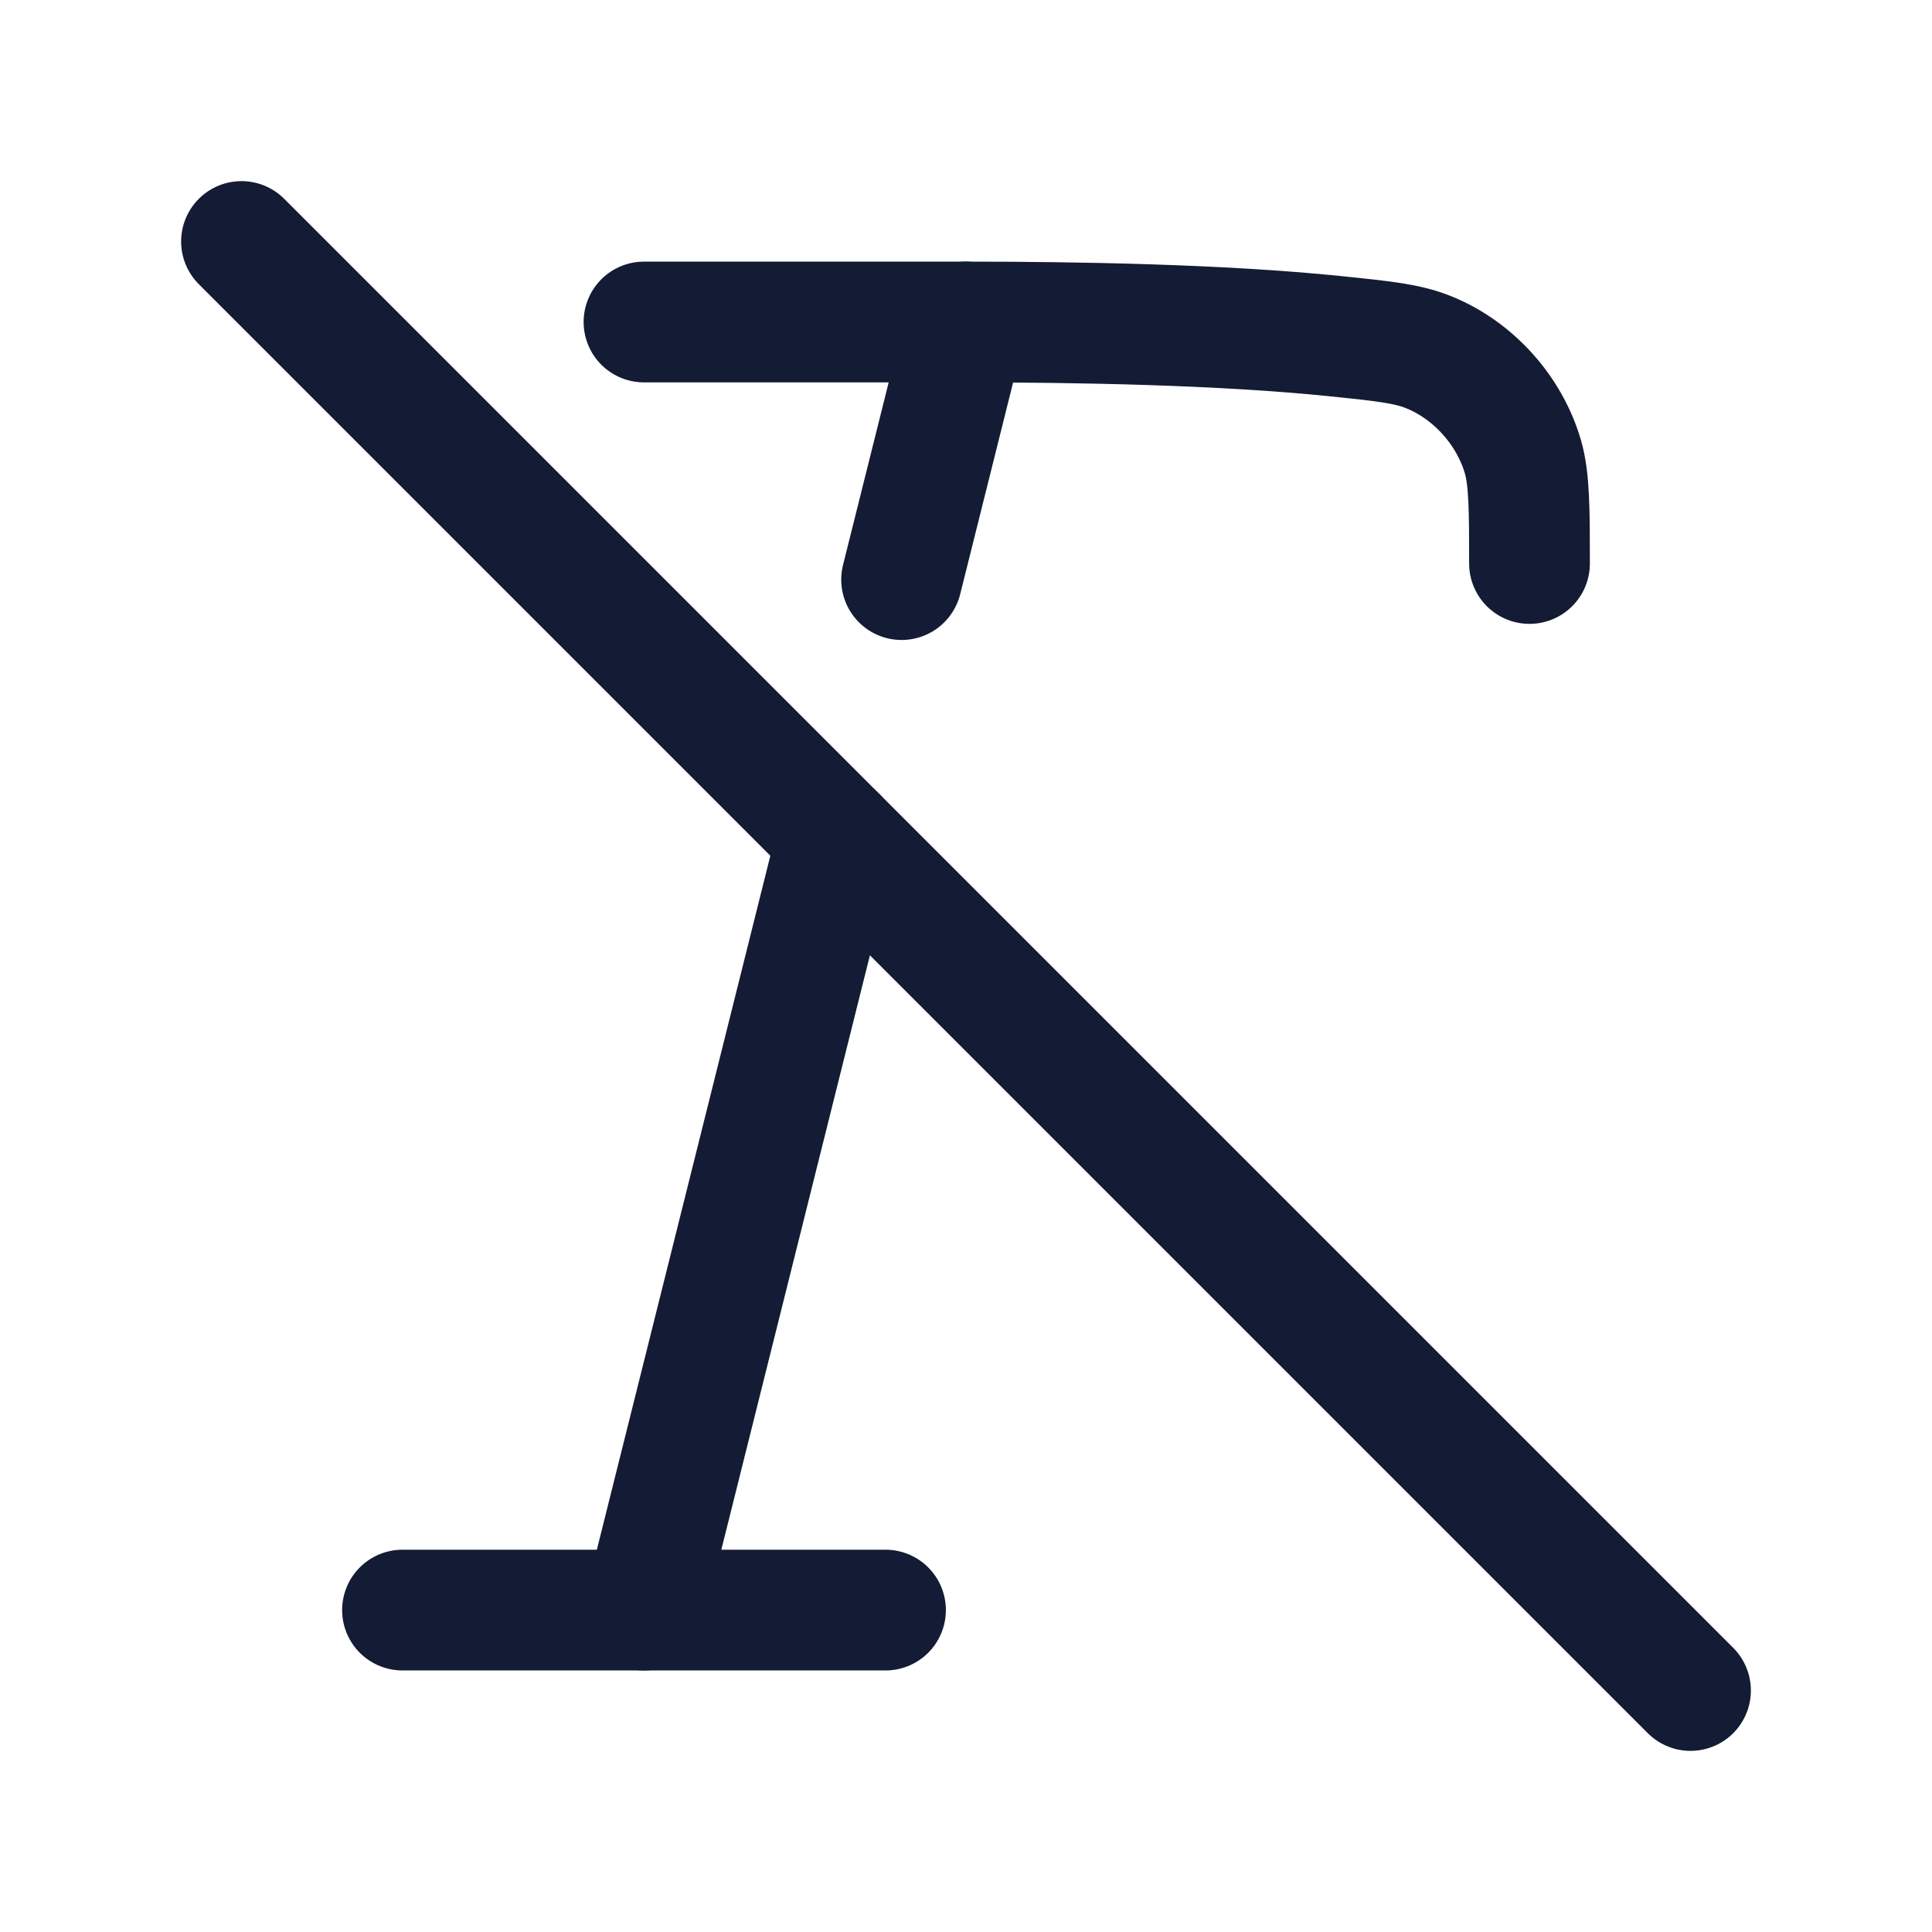 <?xml version="1.0"?>
<svg xmlns="http://www.w3.org/2000/svg" width="24" height="24" viewBox="0 0 24 24" fill="none" data-category="editing" data-tags="text-italic-slash" data-set="Stroke" data-type="Rounded">
<path d="M11 20.001H5" stroke="#141B34" stroke-width="1.5" stroke-linecap="round" stroke-linejoin="round"/>
<path d="M3 3L21 21" stroke="#141B34" stroke-width="1.5" stroke-linecap="round" stroke-linejoin="round"/>
<path d="M19 7C19 6.368 19 5.954 18.919 5.677C18.752 5.101 18.307 4.604 17.754 4.378C17.489 4.269 17.189 4.238 16.588 4.176C15.169 4.031 13.387 4 12 4H8" stroke="#141B34" stroke-width="1.5" stroke-linecap="round"/>
<path d="M12 4L11.2 7.2M8 20.001L10.4 10.4" stroke="#141B34" stroke-width="1.5" stroke-linecap="round" stroke-linejoin="round"/>
</svg>
